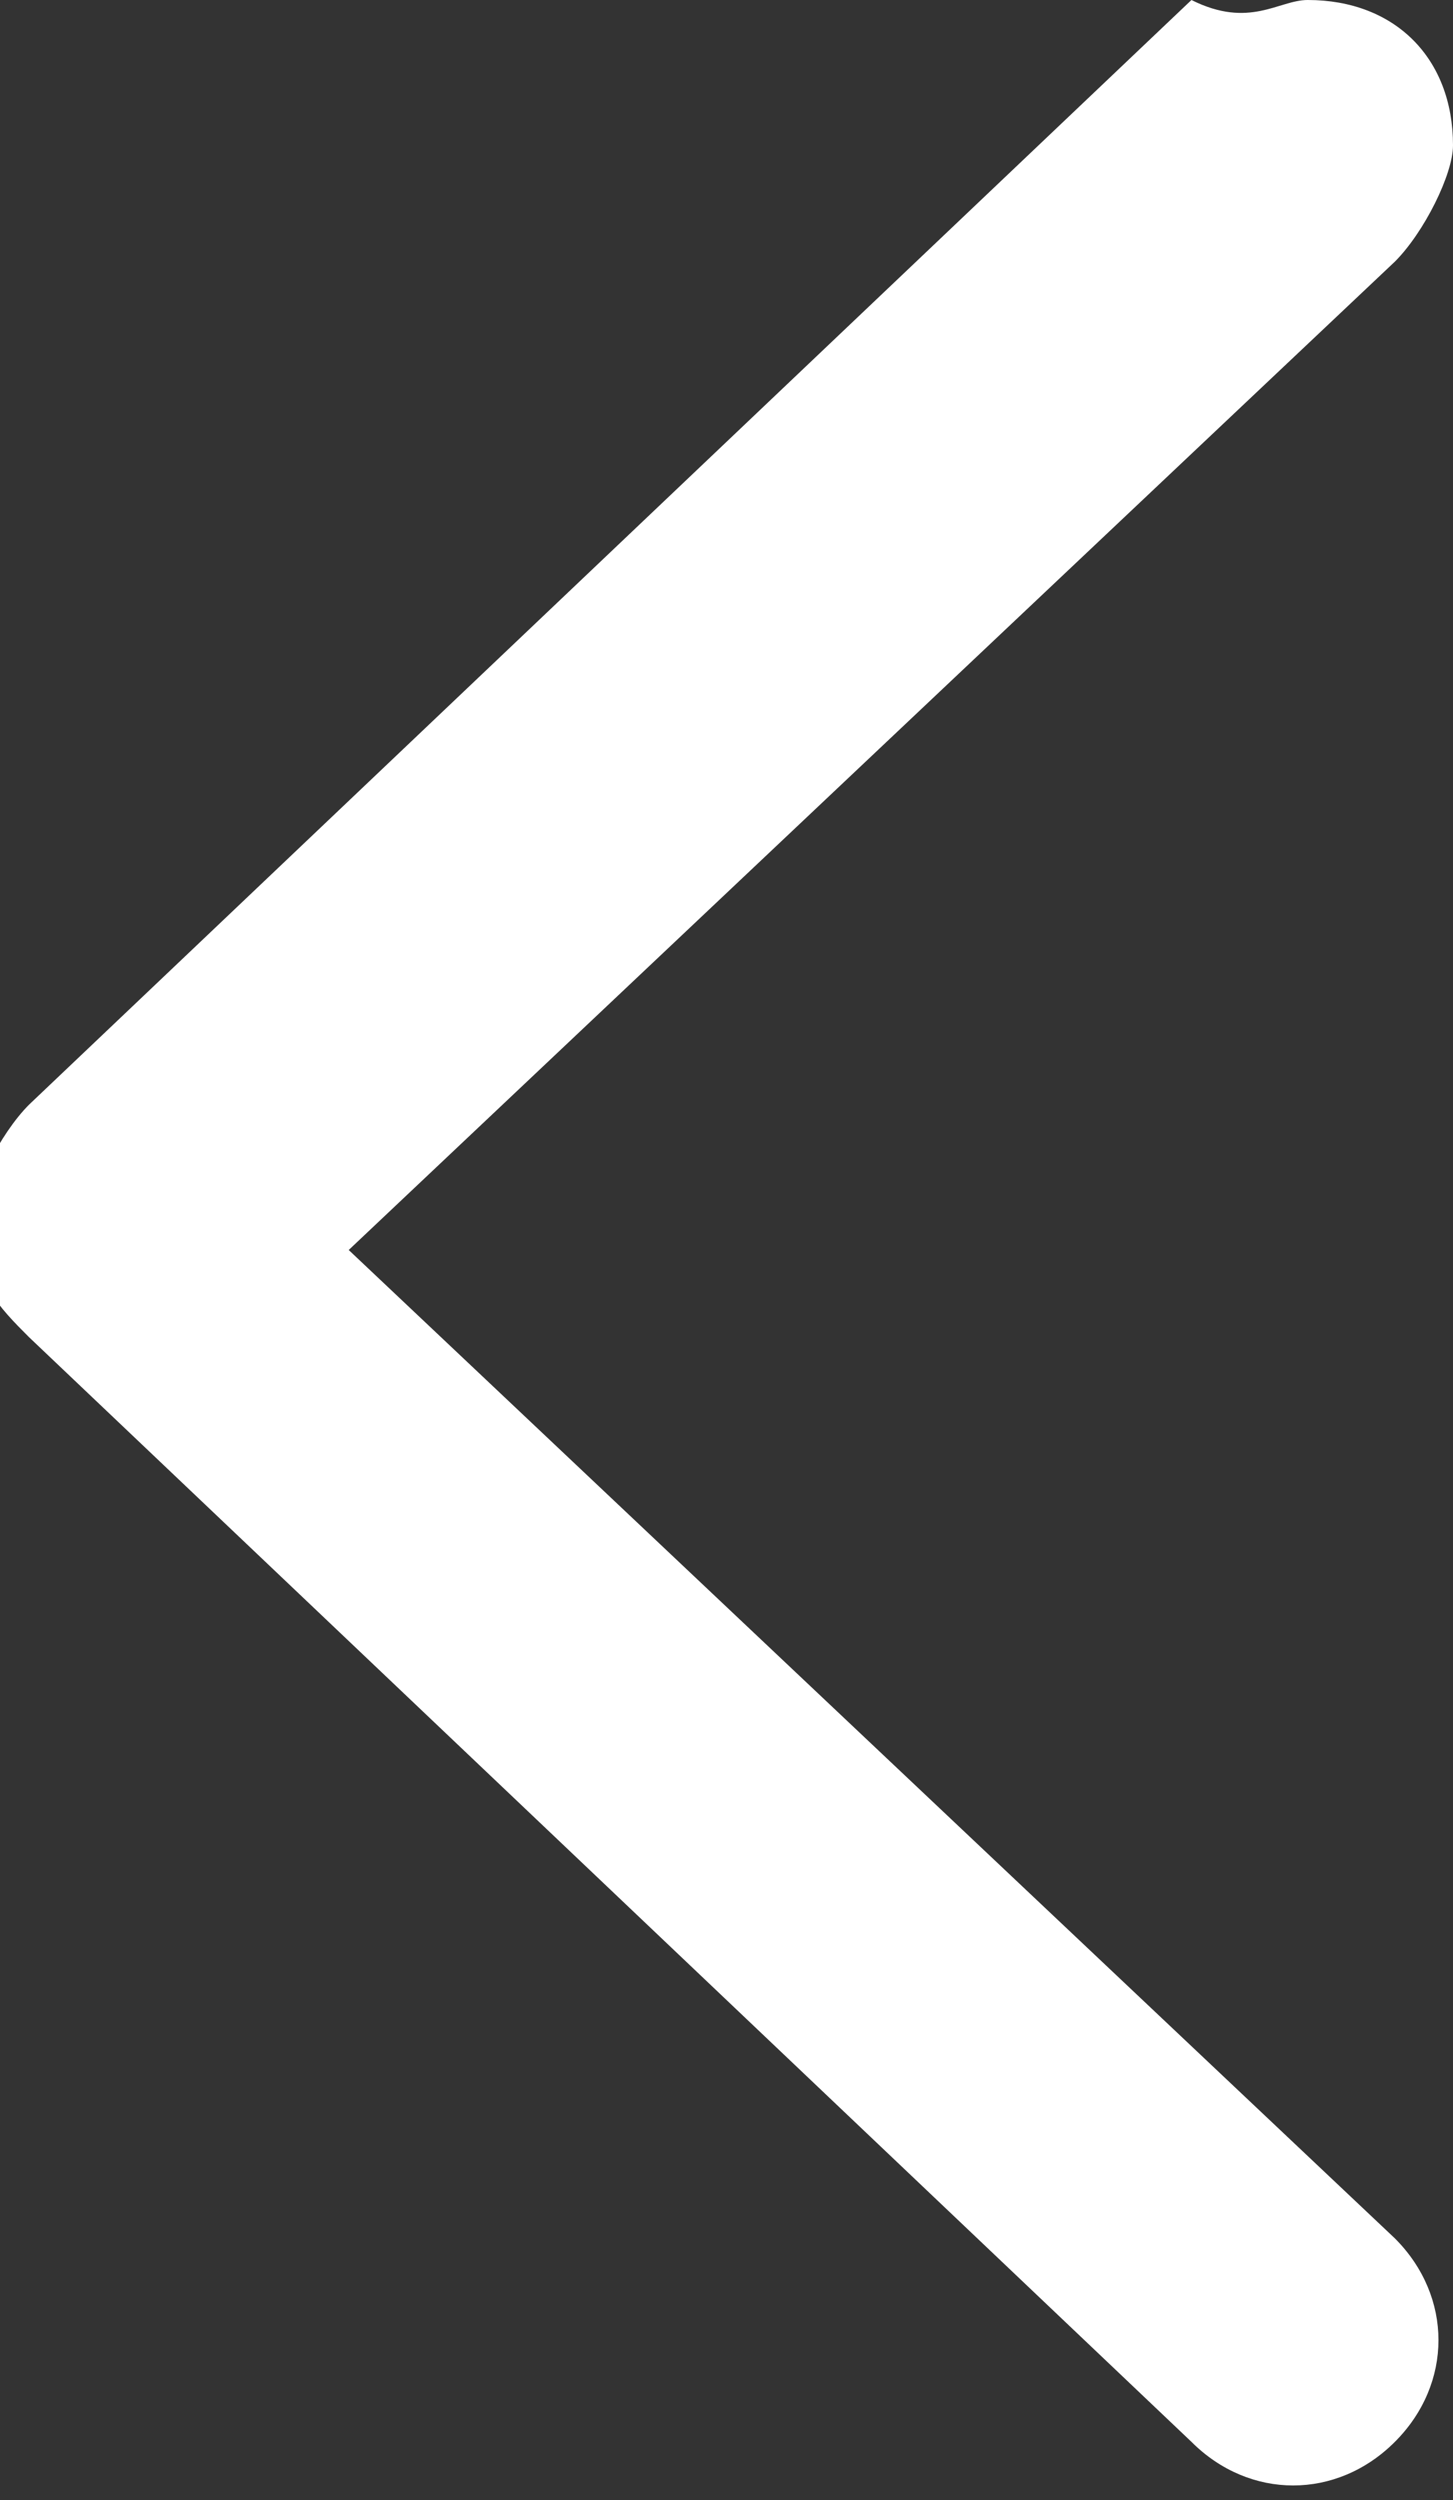 <?xml version="1.0" encoding="utf-8"?>
<!-- Generator: Adobe Illustrator 19.1.1, SVG Export Plug-In . SVG Version: 6.00 Build 0)  -->
<svg version="1.1" id="Layer_1" xmlns="http://www.w3.org/2000/svg" xmlns:xlink="http://www.w3.org/1999/xlink" x="0px" y="0px"
	 viewBox="-476 276.4 5 8.6" style="enable-background:new -476 276.4 5 8.6;" xml:space="preserve">
<rect x="-476" y="276.4" width="5" height="8.6" fill="#333333" stroke="none"/>
<style type="text/css">
	.st0{fill:#FFFFFF;}
</style>
<path class="st0" d="M-471.5,276.4c0.3,0,0.5,0.2,0.5,0.5c0,0.1-0.1,0.3-0.2,0.4l-3.6,3.4l3.6,3.4c0.2,0.2,0.2,0.5,0,0.7
	c-0.2,0.2-0.5,0.2-0.7,0l-4-3.8c-0.1-0.1-0.2-0.2-0.2-0.4c0-0.1,0.1-0.3,0.2-0.4l4-3.8C-471.7,276.5-471.6,276.4-471.5,276.4z"/>
</svg>
